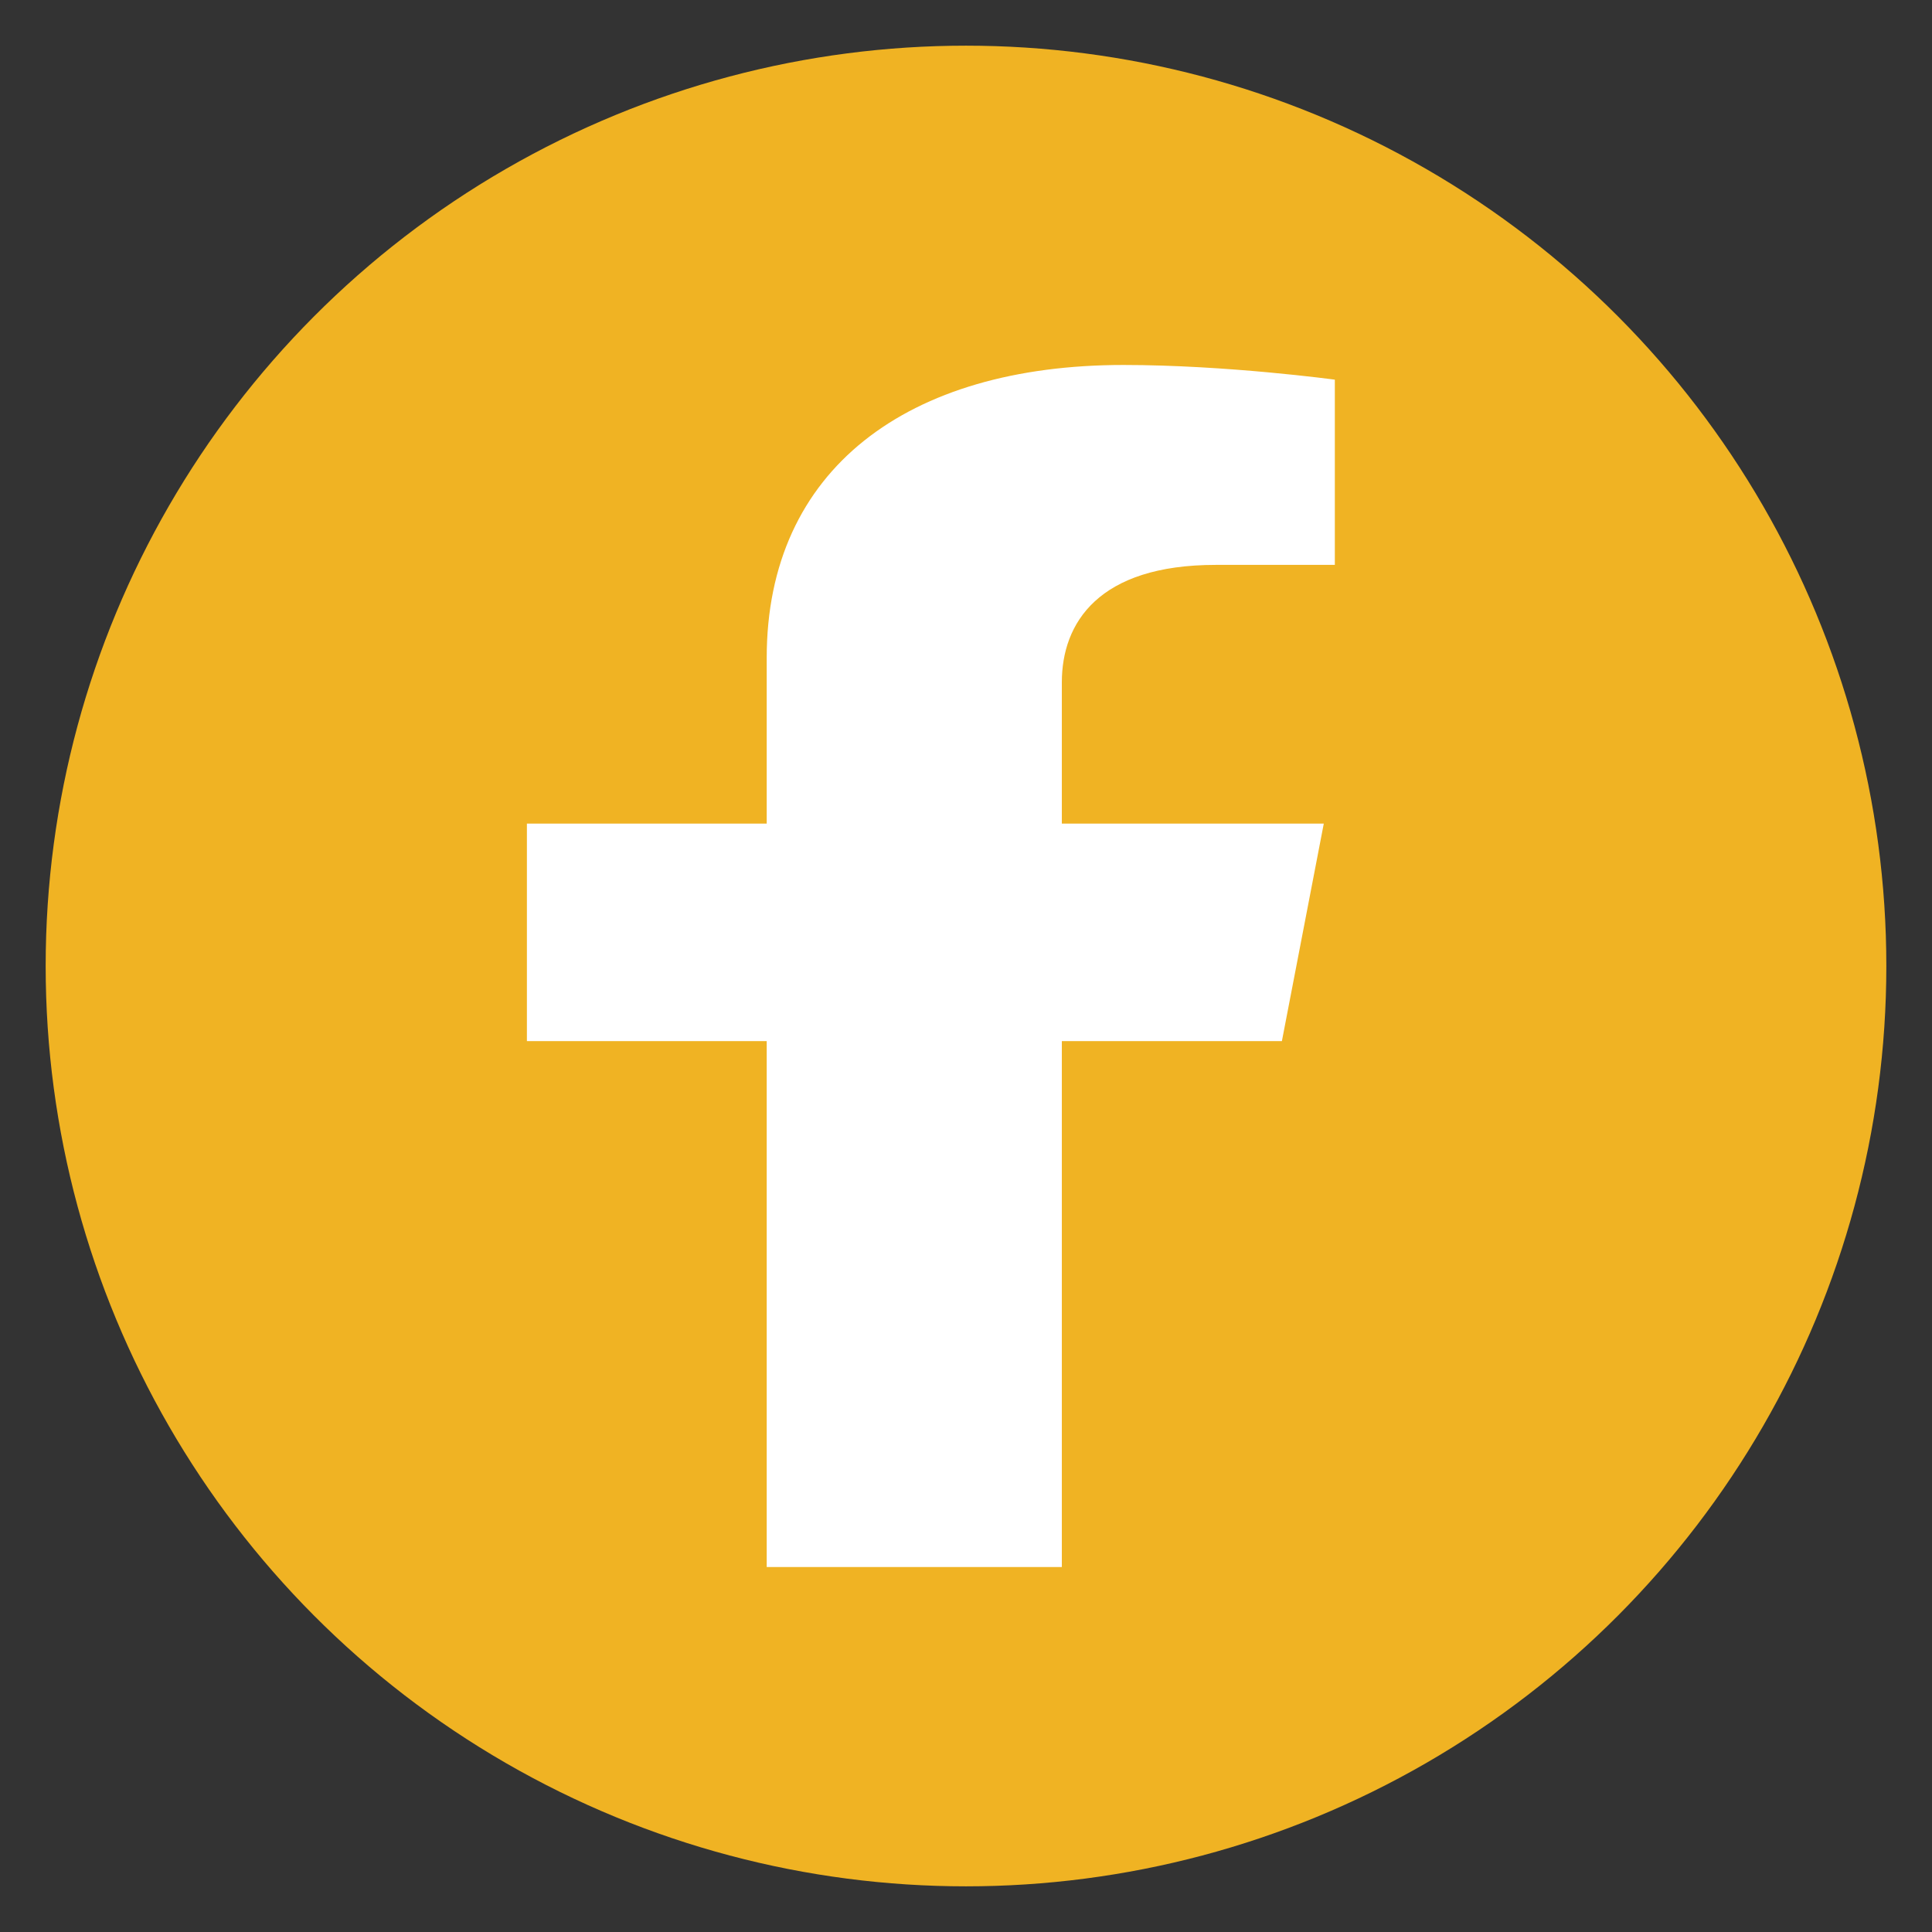 <?xml version="1.0" encoding="UTF-8" standalone="no"?>
<svg
   aria-hidden="true"
   focusable="false"
   data-prefix="fab"
   data-icon="facebook-f"
   class="svg-inline--fa fa-facebook-f fa-w-10"
   role="img"
   viewBox="0 0 550 550"
   version="1.1"
   id="svg4"
   sodipodi:docname="facebook.svg"
   inkscape:version="1.1.1 (3bf5ae0d25, 2021-09-20)"
   width="550"
   height="550"
   xmlns:inkscape="http://www.inkscape.org/namespaces/inkscape"
   xmlns:sodipodi="http://sodipodi.sourceforge.net/DTD/sodipodi-0.dtd"
   xmlns="http://www.w3.org/2000/svg"
   xmlns:svg="http://www.w3.org/2000/svg"
   xmlns:rdf="http://www.w3.org/1999/02/22-rdf-syntax-ns#"
   xmlns:cc="http://creativecommons.org/ns#"
   xmlns:dc="http://purl.org/dc/elements/1.1/">
  <rect x="0" y="0" width="550" height="550" fill="#333333" stroke="none"/>
  <defs
     id="defs8" />
  <sodipodi:namedview
     pagecolor="#ffffff"
     bordercolor="#666666"
     borderopacity="1"
     objecttolerance="10"
     gridtolerance="10"
     guidetolerance="10"
     inkscape:pageopacity="0"
     inkscape:pageshadow="2"
     inkscape:window-width="1366"
     inkscape:window-height="745"
     id="namedview6"
     showgrid="false"
     inkscape:zoom="0.79307804"
     inkscape:cx="377.64253"
     inkscape:cy="264.16064"
     inkscape:window-x="-8"
     inkscape:window-y="-8"
     inkscape:window-maximized="1"
     inkscape:current-layer="layer1"
     inkscape:pagecheckerboard="true"
     inkscape:document-rotation="0" />
  <g
     inkscape:groupmode="layer"
     id="layer1"
     inkscape:label="fondo"
     style="display:inline">
    <circle
       style="fill:#f0b323;fill-opacity:1;stroke-width:0.189;stroke-opacity:0.747"
       id="path20"
       cx="275"
       cy="275"
       r="262" />
  </g>
  <g
     inkscape:groupmode="layer"
     id="layer2"
     inkscape:label="img"
     style="display:inline">
    <path
       fill="currentColor"
       d="m 364.928,296.387 11.927,-61.93 h -74.573 v -40.188 c 0,-16.943 10.417,-33.458 43.816,-33.458 H 380 v -52.727 c 0,0 -30.765,-4.184 -60.179,-4.184 -61.413,0 -101.555,29.662 -101.555,83.358 V 234.457 H 150 v 61.93 h 68.265 V 446.1 h 84.017 V 296.387 Z"
       id="path2"
       style="fill:#ffffff;fill-opacity:1;stroke-width:0.749" />
  </g>
</svg>
